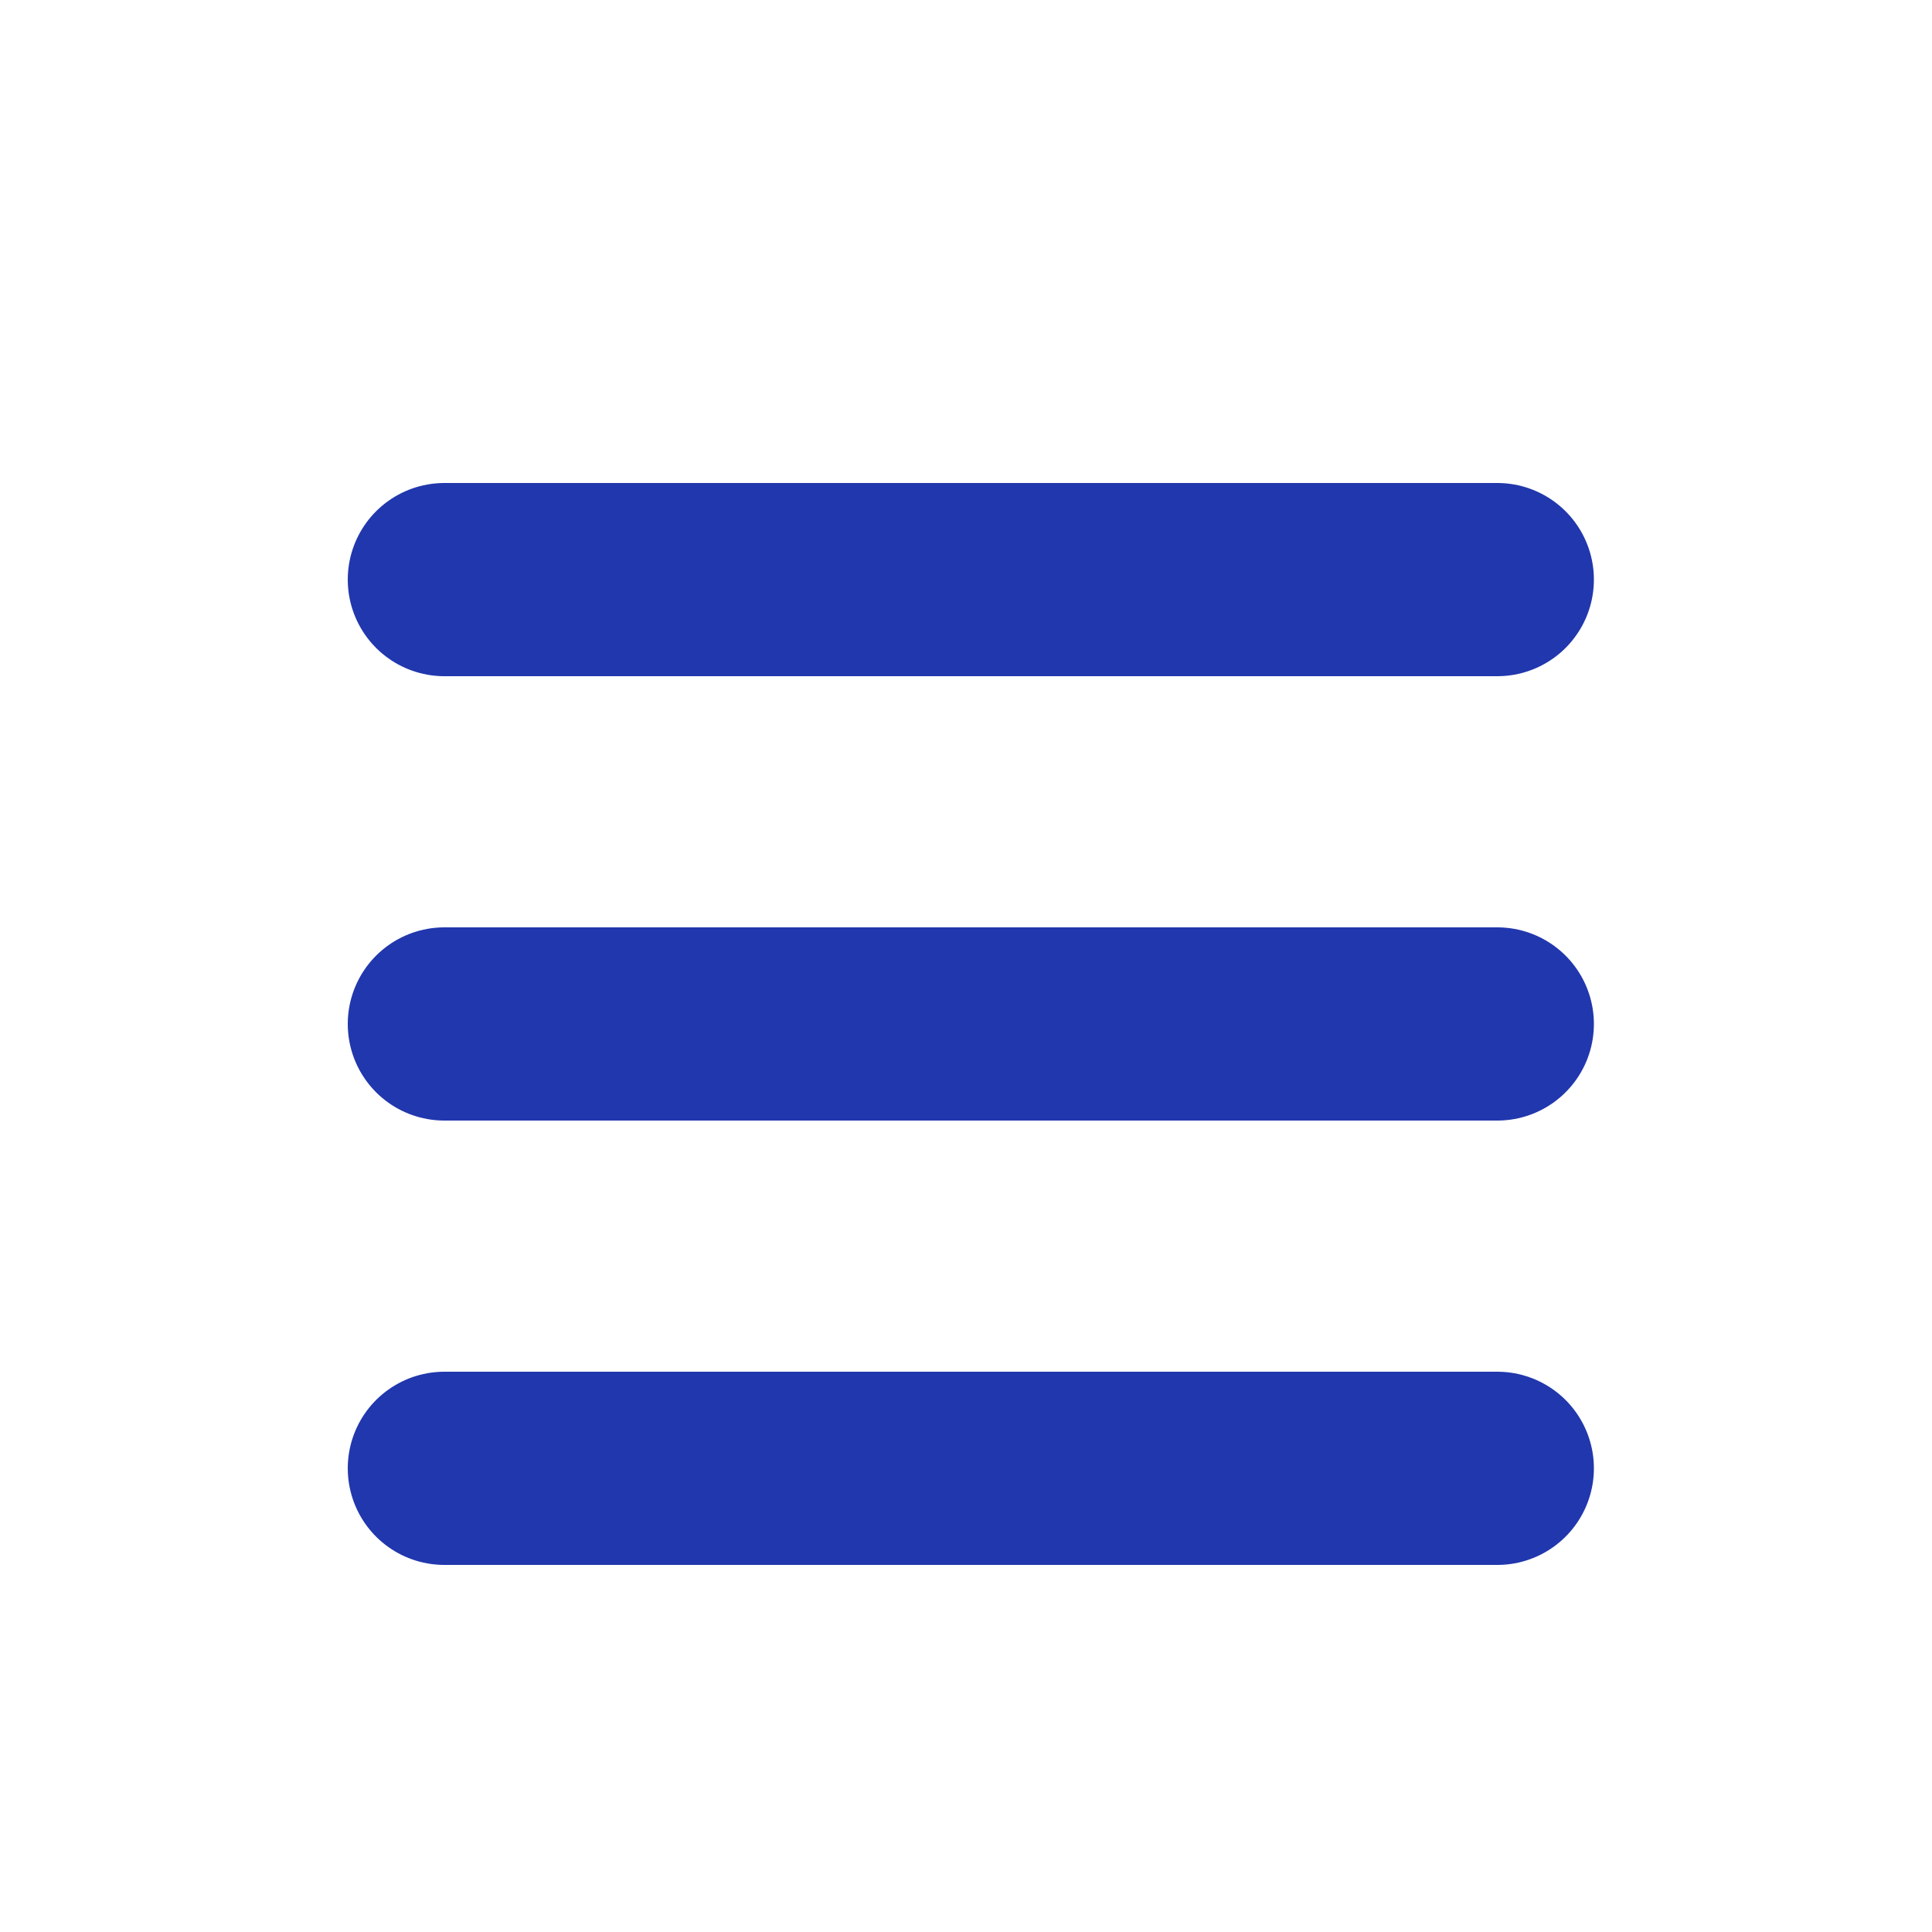 <svg width="100" height="100" viewBox="0 0 100 100" fill="none" xmlns="http://www.w3.org/2000/svg">
<path d="M23 53H77.5" stroke="#2137AD" stroke-width="10" stroke-linecap="round"/>
<path d="M23 30H77.5" stroke="#2137AD" stroke-width="10" stroke-linecap="round"/>
<path d="M23 76H77.5" stroke="#2137AD" stroke-width="10" stroke-linecap="round"/>
</svg>
